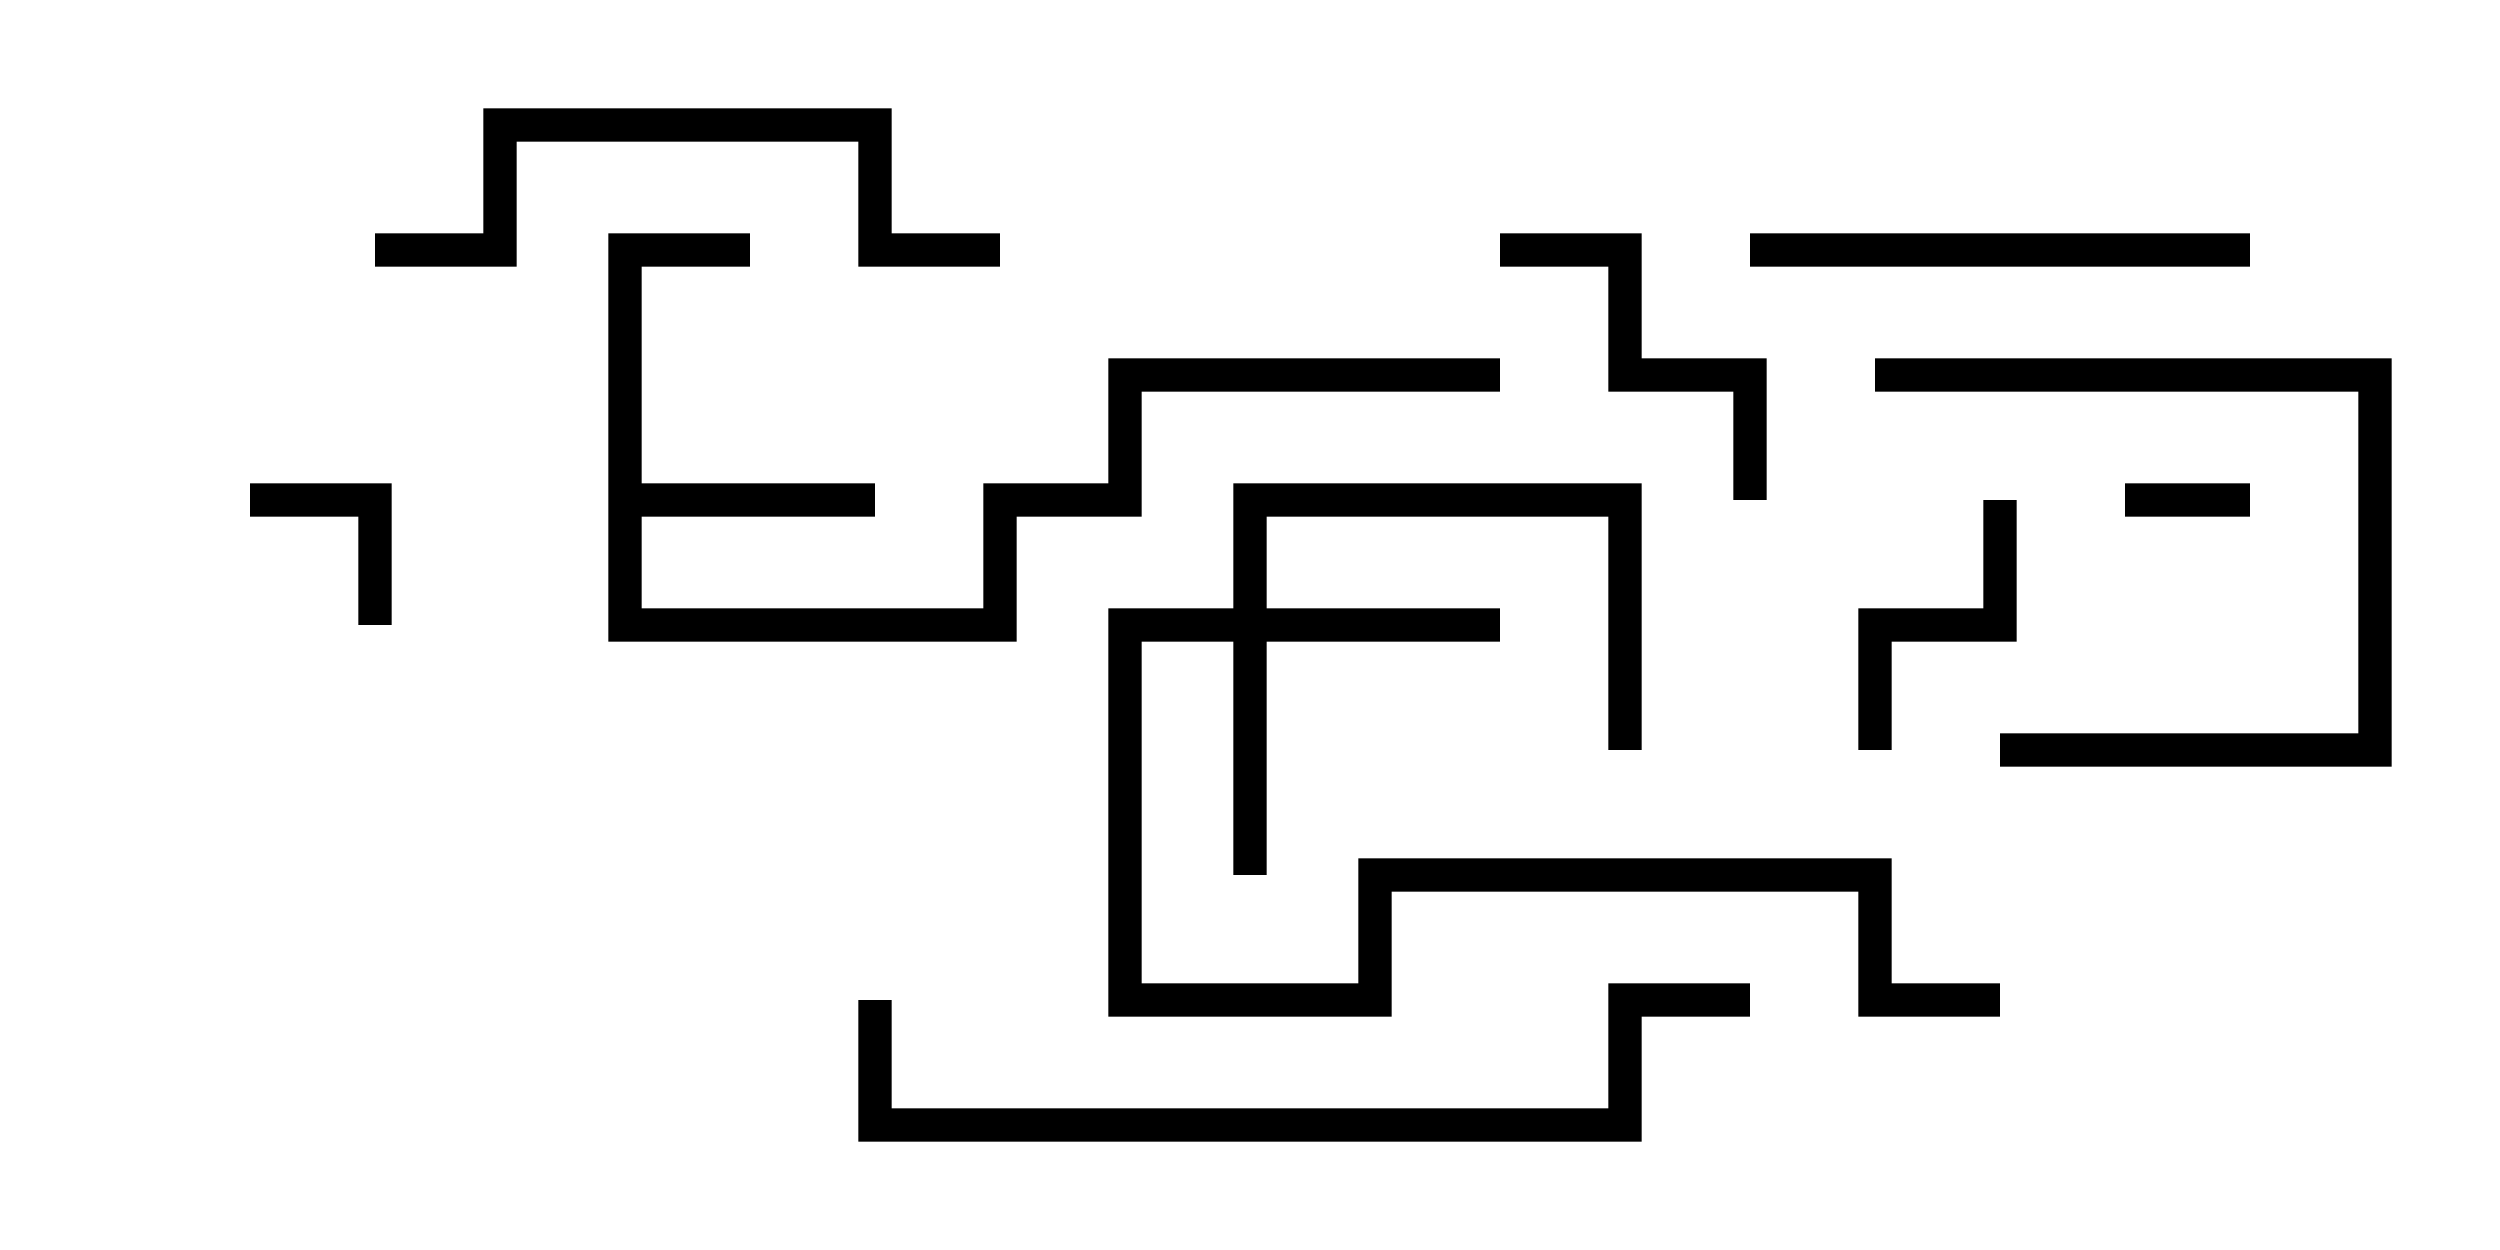 <svg version="1.1" width="30" height="15" xmlns="http://www.w3.org/2000/svg"><path d="M7.3,2.8L9,2.8L9,3.2L7.7,3.2L7.7,5.8L10.5,5.8L10.5,6.2L7.7,6.2L7.7,7.3L11.8,7.3L11.8,5.8L13.3,5.8L13.3,4.3L18,4.3L18,4.7L13.7,4.7L13.7,6.2L12.2,6.2L12.2,7.7L7.3,7.7z" stroke="none"/><path d="M14.8,7.3L14.8,5.8L19.7,5.8L19.7,9L19.3,9L19.3,6.2L15.2,6.2L15.2,7.3L18,7.3L18,7.7L15.2,7.7L15.2,10.5L14.8,10.5L14.8,7.7L13.7,7.7L13.7,11.8L16.3,11.8L16.3,10.3L22.7,10.3L22.7,11.8L24,11.8L24,12.2L22.3,12.2L22.3,10.7L16.7,10.7L16.7,12.2L13.3,12.2L13.3,7.3z" stroke="none"/><path d="M25.5,6.2L25.5,5.8L27,5.8L27,6.2z" stroke="none"/><path d="M4.7,7.5L4.3,7.5L4.3,6.2L3,6.2L3,5.8L4.7,5.8z" stroke="none"/><path d="M23.8,6L24.2,6L24.2,7.7L22.7,7.7L22.7,9L22.3,9L22.3,7.3L23.8,7.3z" stroke="none"/><path d="M21.2,6L20.8,6L20.8,4.7L19.3,4.7L19.3,3.2L18,3.2L18,2.8L19.7,2.8L19.7,4.3L21.2,4.3z" stroke="none"/><path d="M24,9.2L24,8.8L28.3,8.8L28.3,4.7L22.5,4.7L22.5,4.3L28.7,4.3L28.7,9.2z" stroke="none"/><path d="M21,3.2L21,2.8L27,2.8L27,3.2z" stroke="none"/><path d="M12,2.8L12,3.2L10.3,3.2L10.3,1.7L6.2,1.7L6.2,3.2L4.5,3.2L4.5,2.8L5.8,2.8L5.8,1.3L10.7,1.3L10.7,2.8z" stroke="none"/><path d="M10.3,12L10.7,12L10.7,13.3L19.3,13.3L19.3,11.8L21,11.8L21,12.2L19.7,12.2L19.7,13.7L10.3,13.7z" stroke="none"/></svg>